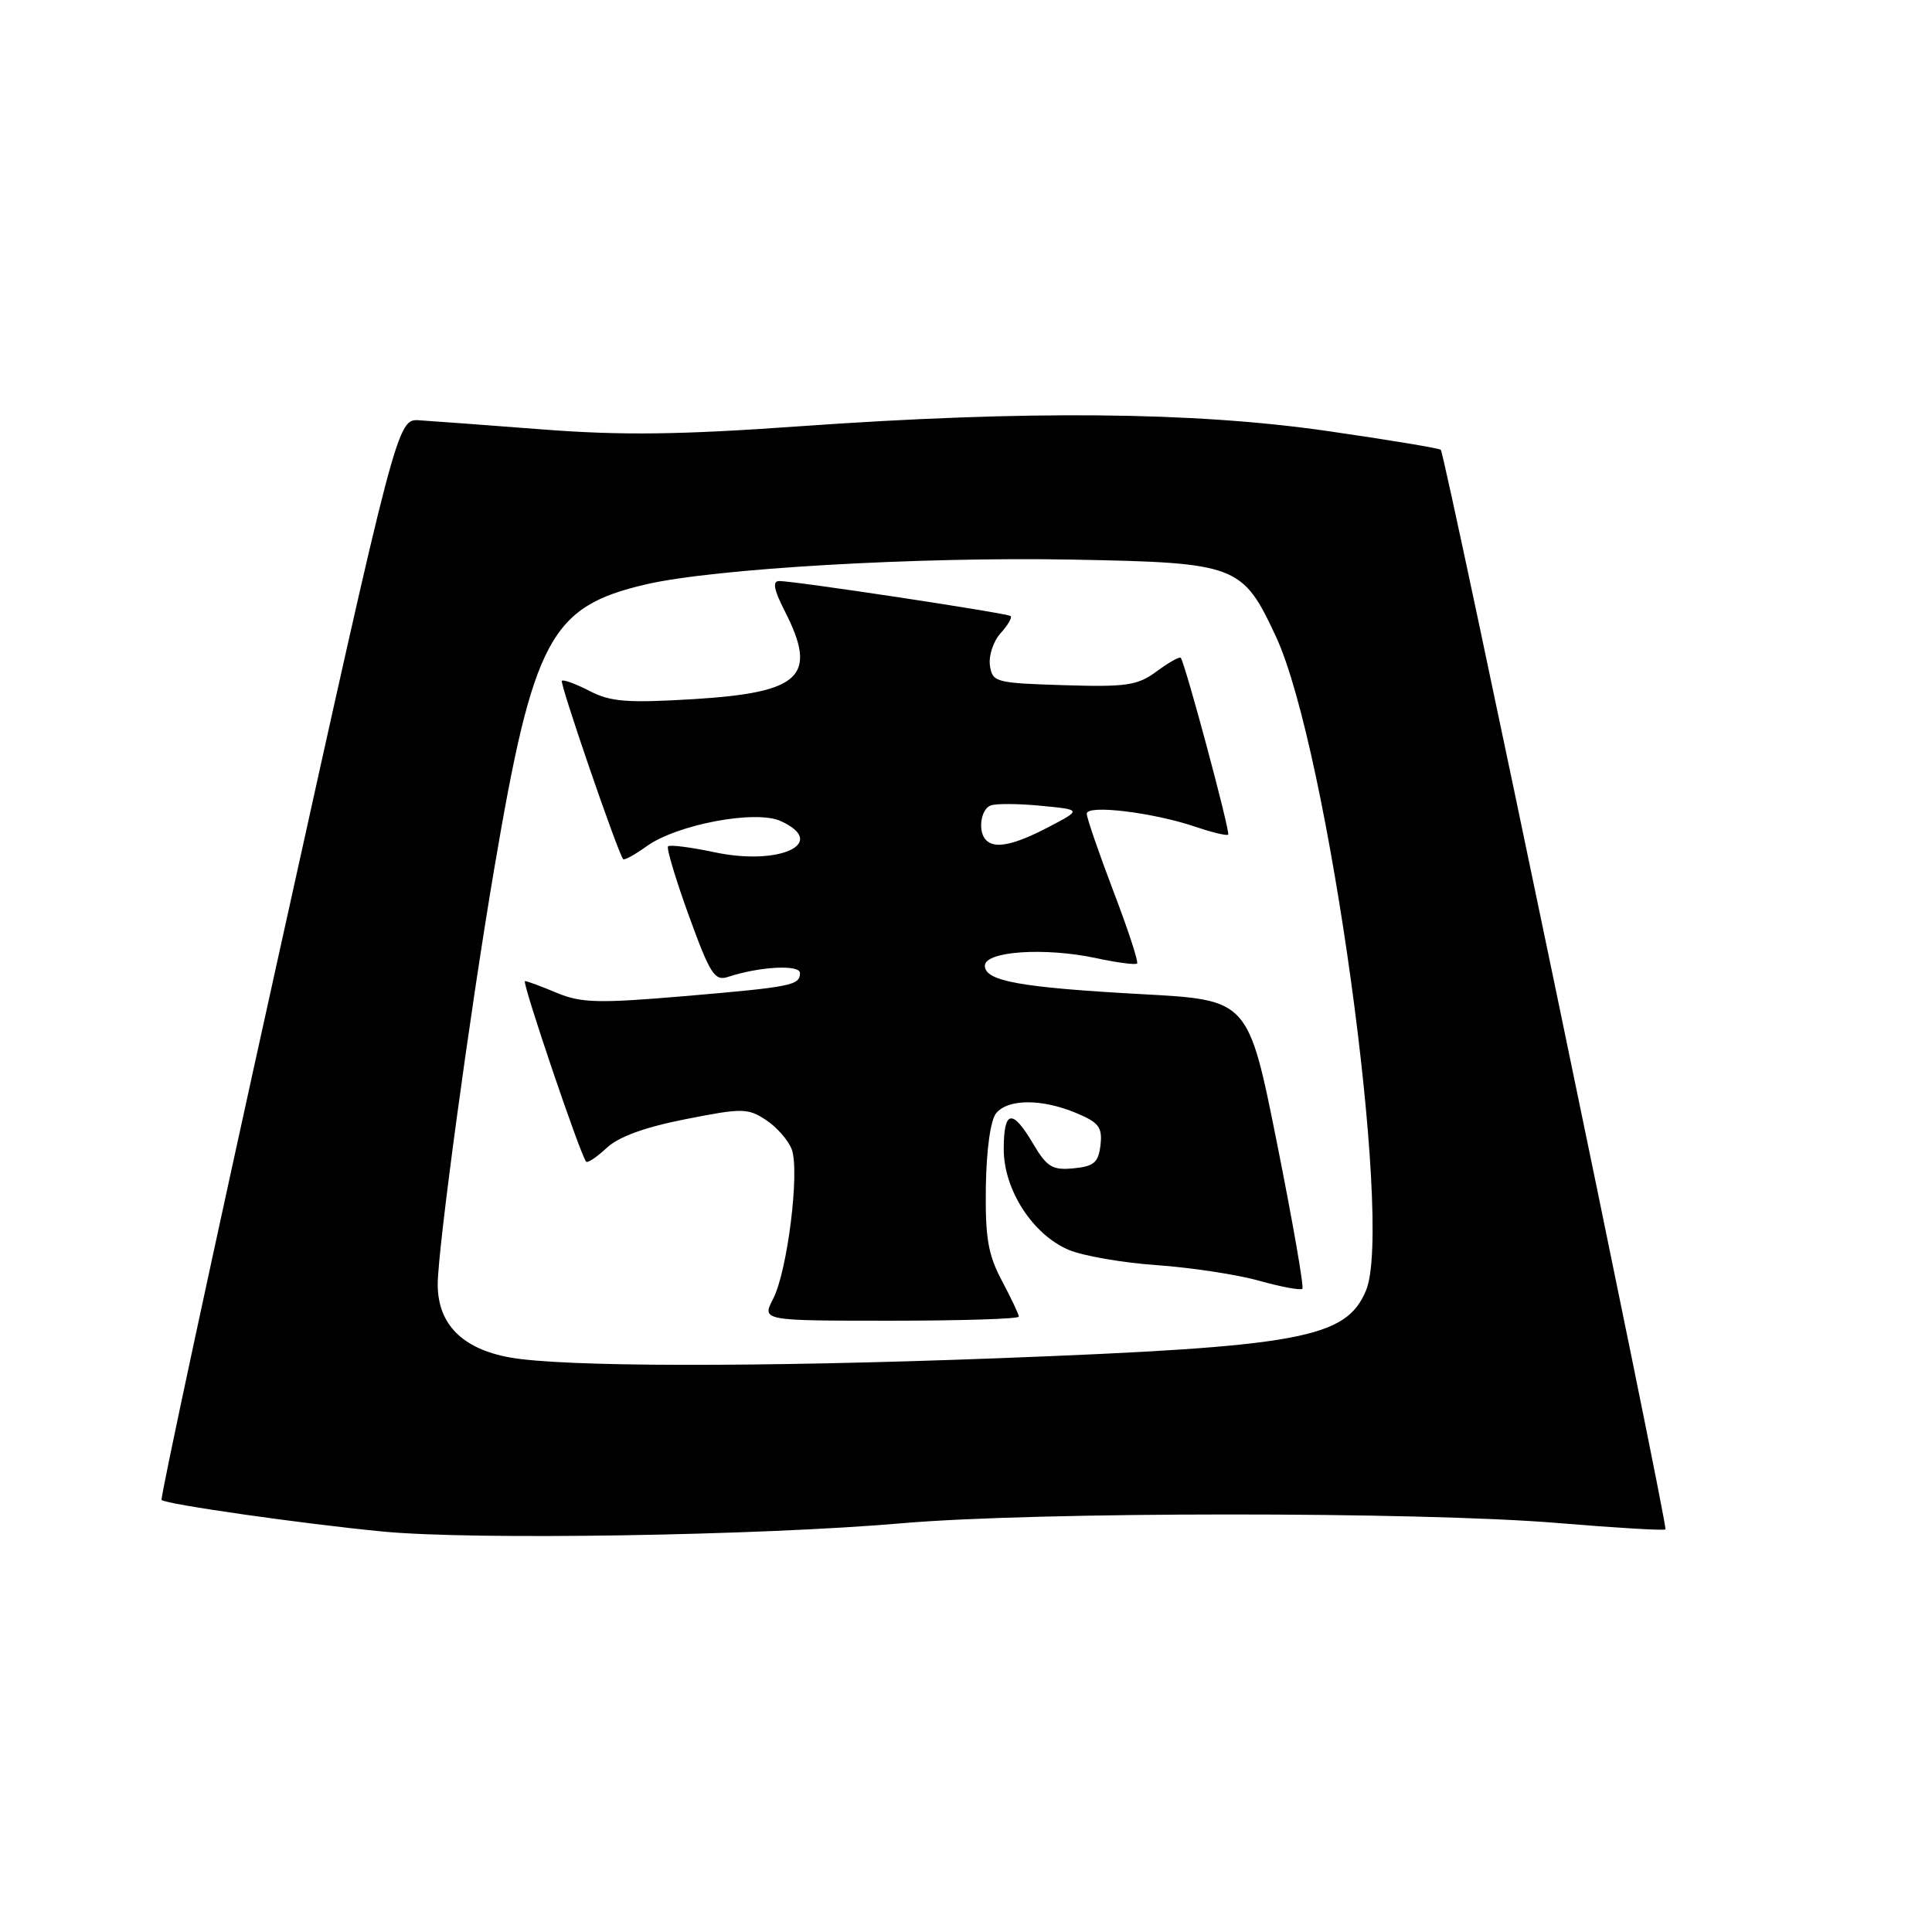 <?xml version="1.0" encoding="UTF-8" standalone="no"?>
<!DOCTYPE svg PUBLIC "-//W3C//DTD SVG 1.1//EN" "http://www.w3.org/Graphics/SVG/1.1/DTD/svg11.dtd" >
<svg xmlns="http://www.w3.org/2000/svg" xmlns:xlink="http://www.w3.org/1999/xlink" version="1.1" viewBox="0 0 256 256">
 <g >
 <path fill="currentColor"
d=" M 119.50 201.84 C 137.20 200.30 188.12 200.28 206.43 201.81 C 214.09 202.45 220.50 202.83 220.68 202.65 C 221.07 202.27 191.49 60.15 190.91 59.60 C 190.68 59.39 183.92 58.27 175.87 57.11 C 158.15 54.55 135.96 54.36 106.00 56.48 C 90.18 57.61 82.42 57.71 72.00 56.91 C 64.58 56.34 57.18 55.79 55.57 55.69 C 52.63 55.50 52.63 55.50 36.84 126.94 C 28.15 166.23 21.21 198.54 21.41 198.75 C 22.00 199.33 40.07 201.91 50.75 202.94 C 62.73 204.09 100.58 203.48 119.50 201.84 Z  M 67.50 179.86 C 61.23 178.71 58.00 175.43 58.00 170.19 C 58.01 165.46 62.28 134.00 65.49 115.11 C 70.66 84.62 72.92 80.38 85.60 77.43 C 94.64 75.33 121.63 73.77 142.10 74.15 C 163.92 74.56 164.63 74.83 169.06 84.33 C 175.99 99.22 184.67 162.14 181.01 170.98 C 178.37 177.34 172.41 178.44 132.34 179.97 C 100.37 181.18 74.50 181.14 67.50 179.86 Z  M 135.00 174.46 C 135.00 174.16 133.99 172.03 132.76 169.71 C 130.92 166.25 130.54 164.03 130.63 157.25 C 130.71 152.31 131.25 148.40 132.00 147.50 C 133.58 145.59 138.06 145.58 142.60 147.48 C 145.60 148.73 146.09 149.37 145.82 151.73 C 145.55 154.04 144.96 154.55 142.25 154.81 C 139.45 155.08 138.72 154.64 136.90 151.56 C 134.13 146.86 133.00 147.07 133.00 152.27 C 133.00 157.67 136.86 163.63 141.65 165.63 C 143.55 166.42 148.79 167.33 153.30 167.64 C 157.81 167.96 163.90 168.88 166.82 169.70 C 169.75 170.52 172.34 171.00 172.57 170.77 C 172.80 170.54 171.28 161.83 169.20 151.43 C 165.41 132.50 165.41 132.50 151.45 131.74 C 135.20 130.85 130.50 130.01 130.50 127.96 C 130.50 126.04 138.44 125.50 145.26 126.96 C 148.03 127.56 150.46 127.87 150.67 127.67 C 150.88 127.46 149.46 123.14 147.52 118.06 C 145.59 112.98 144.00 108.37 144.00 107.82 C 144.00 106.58 152.81 107.65 158.46 109.57 C 160.64 110.31 162.57 110.77 162.74 110.59 C 163.05 110.28 157.03 87.82 156.45 87.16 C 156.29 86.98 154.86 87.78 153.28 88.95 C 150.74 90.83 149.29 91.05 140.95 90.79 C 131.91 90.51 131.49 90.40 131.17 88.17 C 130.99 86.88 131.62 84.97 132.58 83.91 C 133.54 82.85 134.14 81.83 133.91 81.63 C 133.45 81.24 105.23 76.97 103.23 76.99 C 102.33 77.00 102.54 78.15 103.98 80.96 C 108.40 89.62 106.17 91.76 91.89 92.64 C 83.12 93.17 80.90 93.00 78.13 91.56 C 76.30 90.62 74.65 90.01 74.45 90.21 C 74.14 90.53 81.84 112.93 82.57 113.84 C 82.72 114.02 84.12 113.26 85.67 112.14 C 89.70 109.24 100.12 107.28 103.44 108.79 C 109.82 111.70 103.38 114.76 94.73 112.94 C 91.55 112.26 88.76 111.91 88.52 112.14 C 88.29 112.38 89.53 116.52 91.28 121.34 C 94.10 129.11 94.70 130.03 96.48 129.44 C 100.63 128.07 106.00 127.78 106.00 128.93 C 106.00 130.57 104.90 130.78 90.50 132.01 C 79.29 132.96 76.99 132.90 73.78 131.56 C 71.74 130.70 69.84 130.00 69.56 130.00 C 69.09 130.00 76.87 152.97 77.66 153.92 C 77.85 154.15 79.07 153.34 80.38 152.11 C 81.95 150.63 85.46 149.35 90.83 148.30 C 98.34 146.81 99.08 146.82 101.49 148.40 C 102.92 149.34 104.46 151.09 104.91 152.30 C 105.99 155.20 104.34 168.44 102.44 172.11 C 100.95 175.00 100.95 175.00 117.97 175.00 C 127.34 175.00 135.00 174.76 135.00 174.46 Z  M 130.67 111.33 C 129.54 110.21 129.93 107.24 131.26 106.73 C 131.95 106.46 134.95 106.48 137.93 106.77 C 143.34 107.29 143.34 107.29 138.92 109.60 C 134.38 111.97 131.84 112.51 130.67 111.33 Z "/>
</g>
</svg>